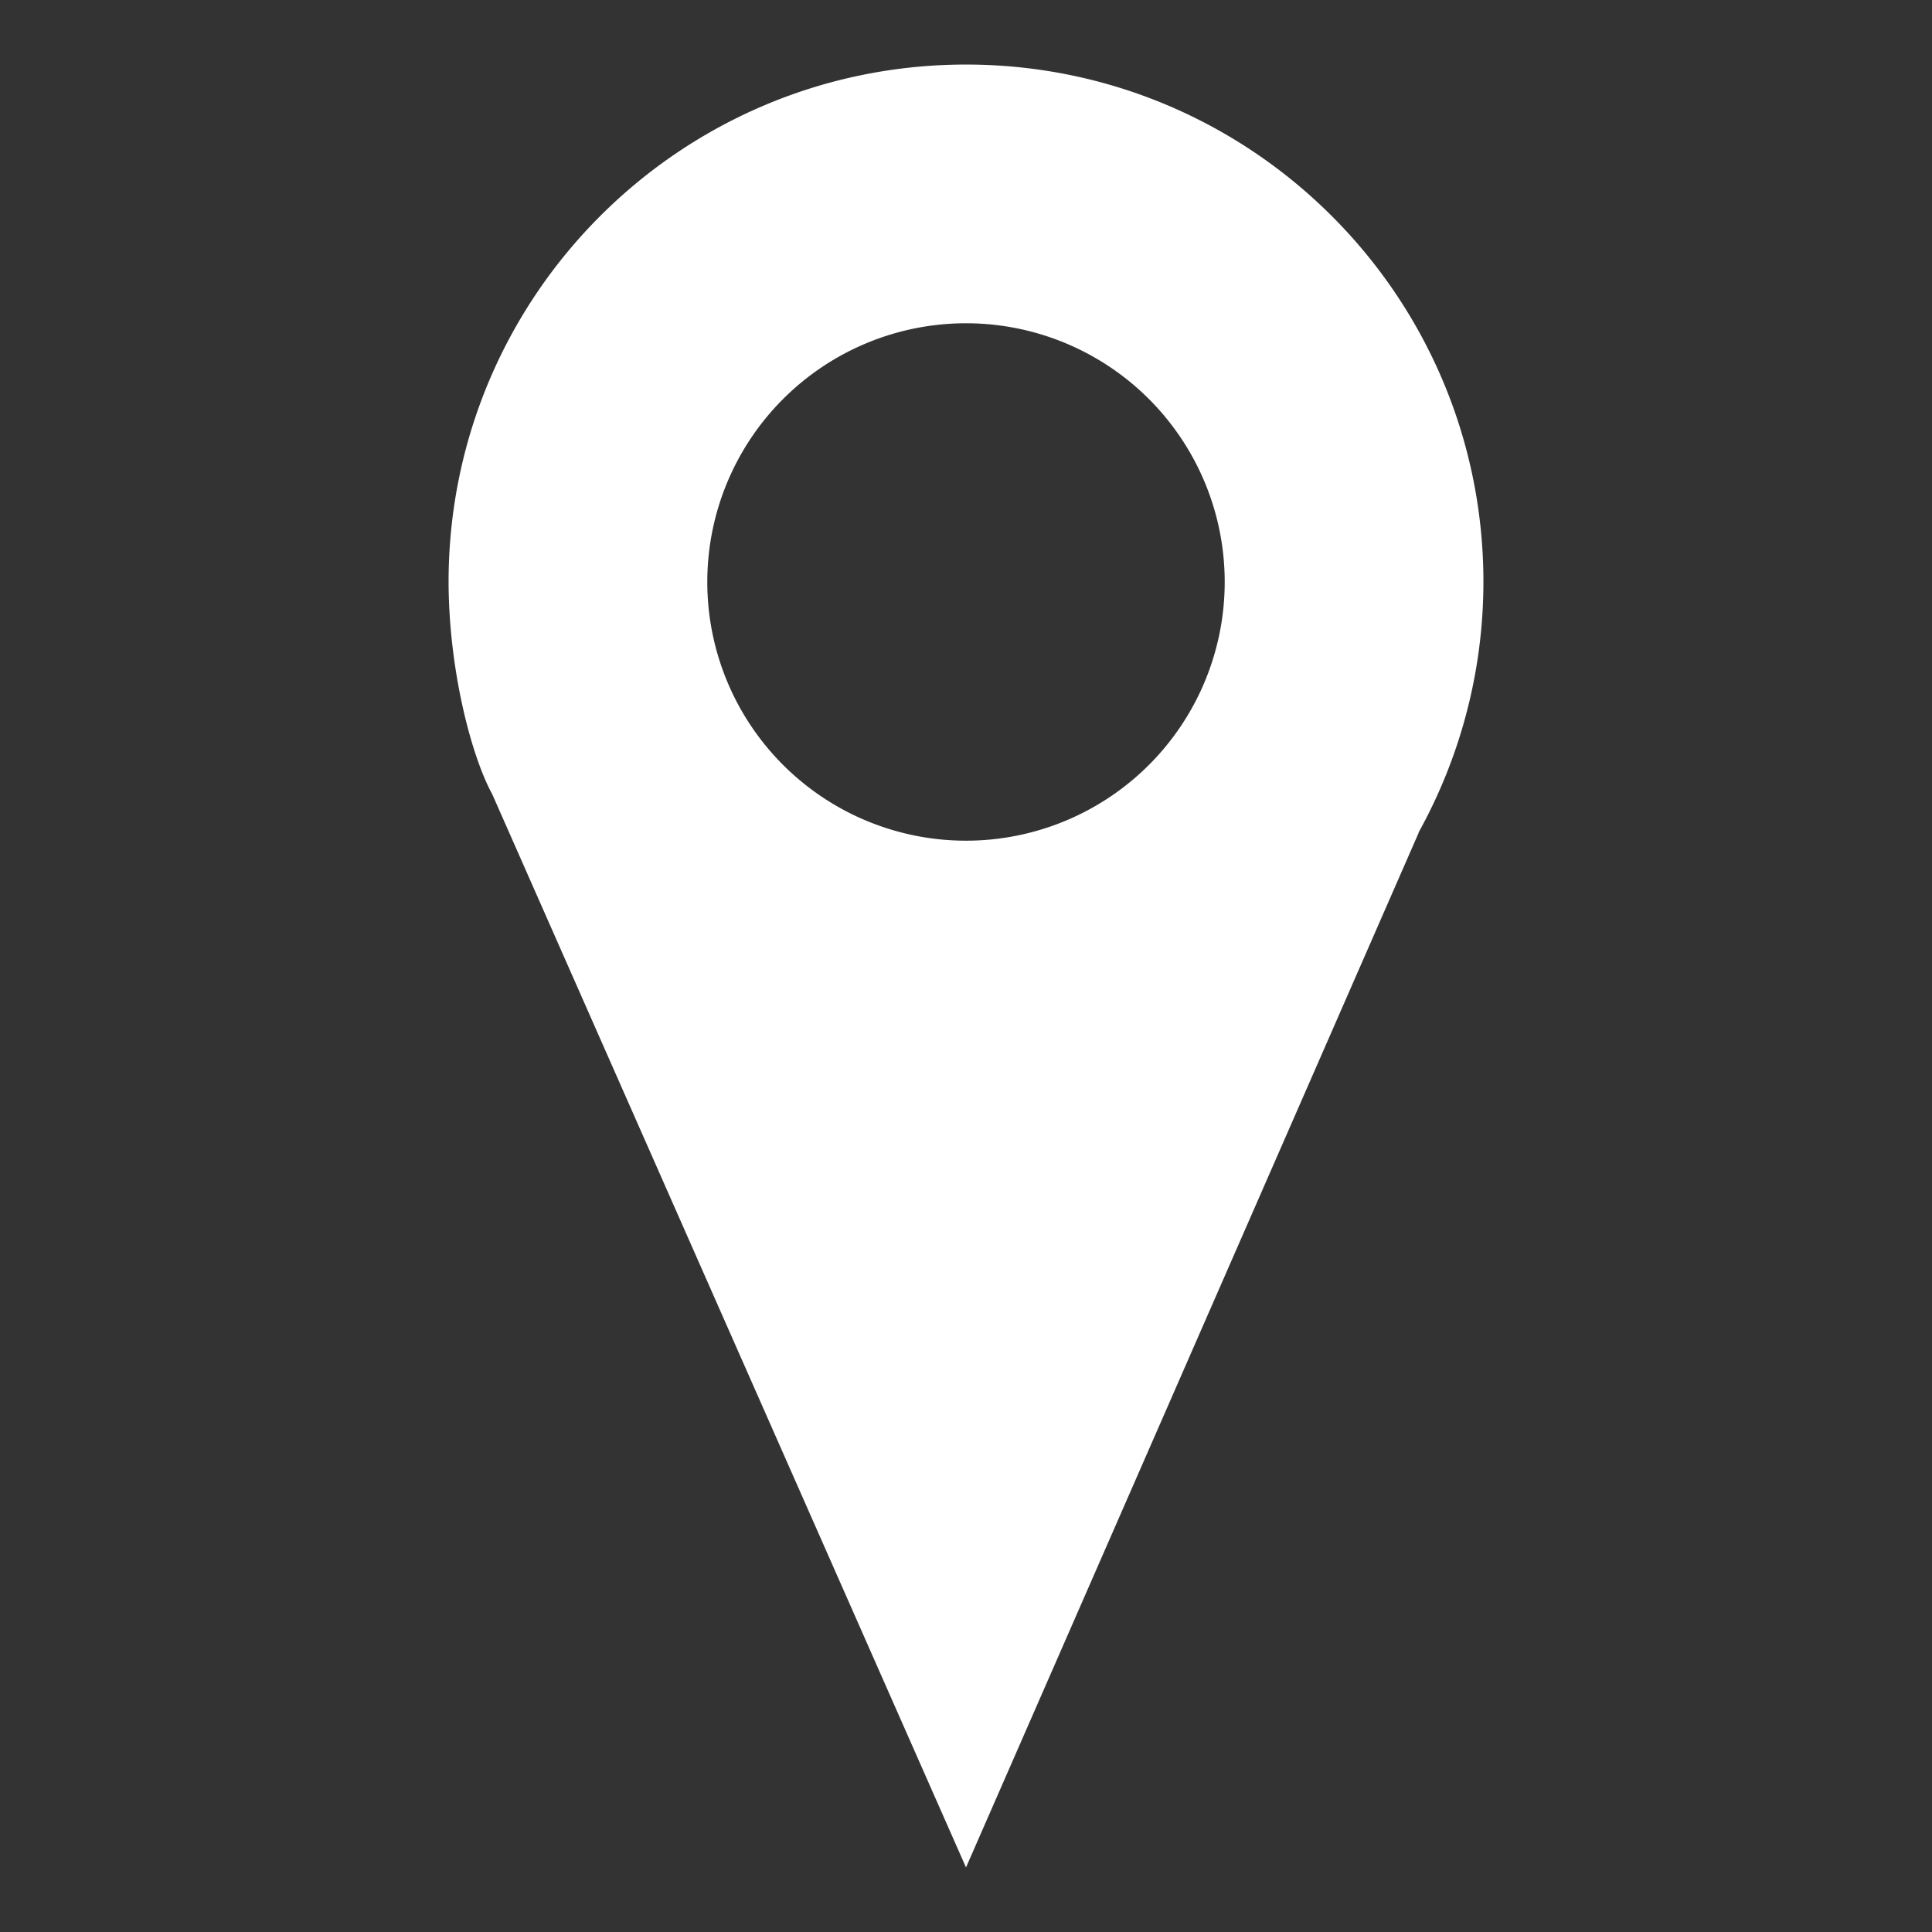 <svg style="height: 512px; width: 512px;" xmlns="http://www.w3.org/2000/svg" viewBox="0 0 512 512"><rect x="0" y="0" width="512" height="512" fill="#333333" stroke="none"/><g class="" style="" transform="translate(0,0)"><path d="M256 17.108c-75.73 0-137.122 61.392-137.122 137.122.055 23.25 6.022 46.107 11.58 56.262L256 494.892l119.982-274.244h-.063c11.27-20.324 17.188-43.18 17.202-66.418C393.122 78.5 331.73 17.108 256 17.108zm0 68.56a68.56 68.56 0 0 1 68.56 68.562A68.56 68.56 0 0 1 256 222.79a68.56 68.56 0 0 1-68.56-68.56A68.56 68.56 0 0 1 256 85.67z" fill="#fff" fill-opacity="1"></path></g></svg>